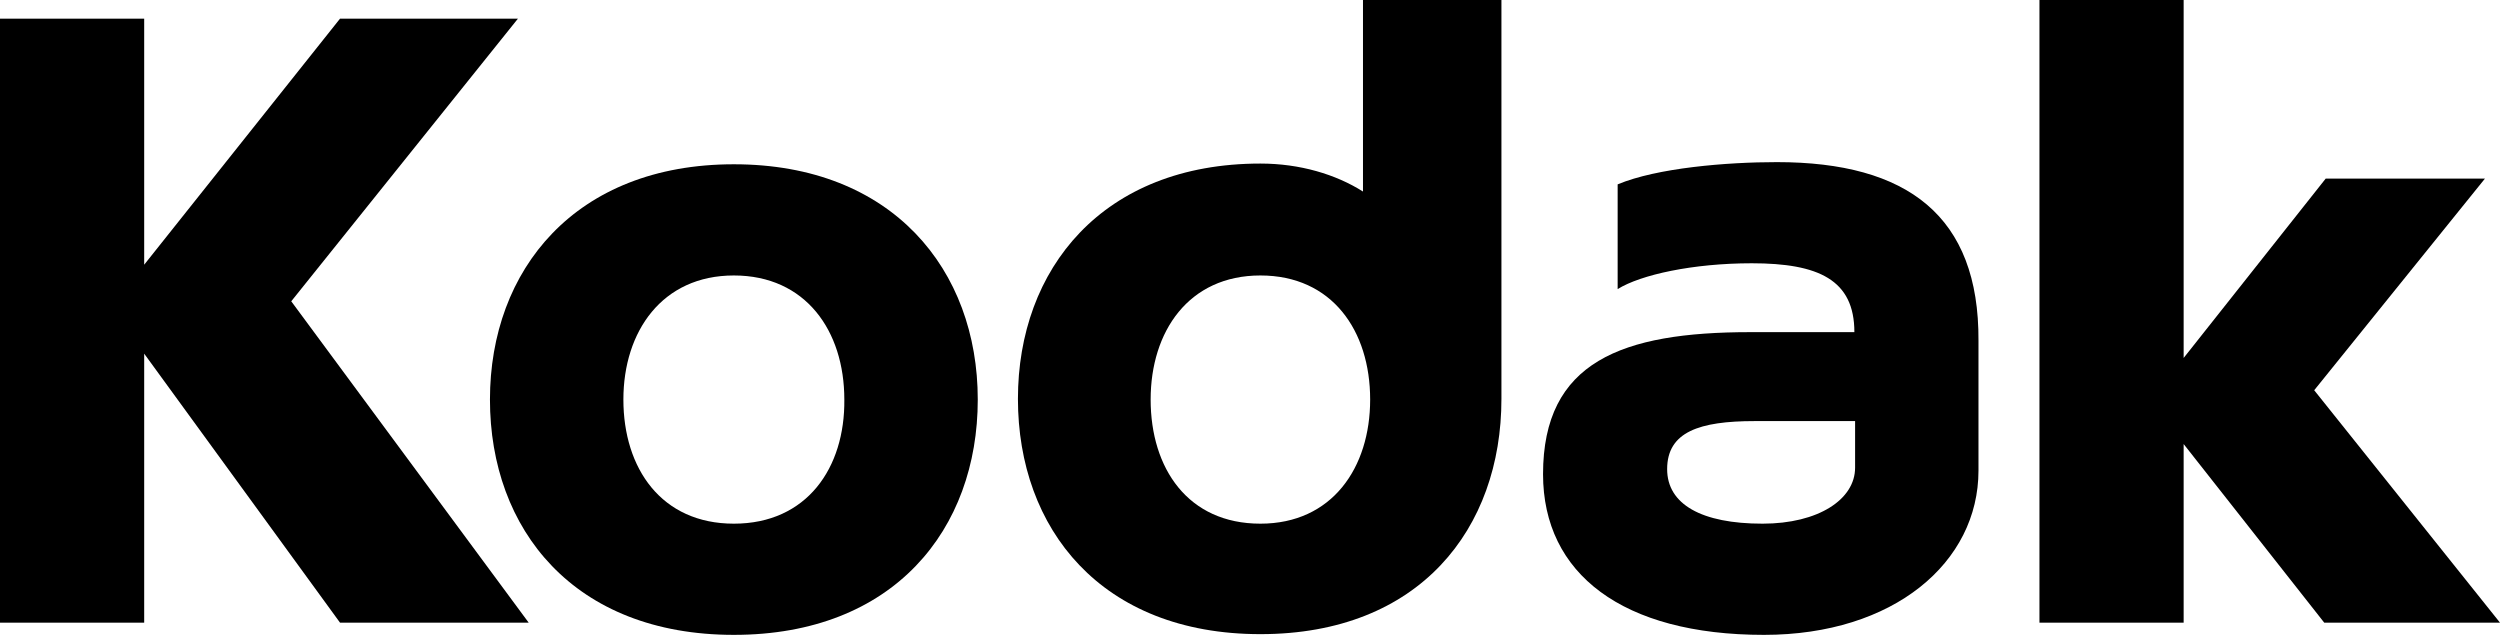 <?xml version="1.0" encoding="utf-8"?>
<!-- Generator: Adobe Illustrator 21.1.0, SVG Export Plug-In . SVG Version: 6.00 Build 0)  -->
<svg version="1.1" id="Layer_1" xmlns="http://www.w3.org/2000/svg" xmlns:xlink="http://www.w3.org/1999/xlink" x="0px" y="0px"
	 viewBox="0 0 348.5 88.5" style="enable-background:new 0 0 348.5 88.5;" xml:space="preserve">
<path d="M247.7,22.6c-7,0-16.7,0.8-22.2,3.1v14.6c3.2-2,10.5-3.6,18.7-3.6c9.3,0,14.3,2.3,14.3,9.6h-14.5
	c-17.9,0-28.9,4.1-28.9,19.8c0,13.9,11.1,22.4,30.8,22.4c18.1,0,29.9-10.1,29.9-22.9V47.5C275.9,30.1,265.9,22.6,247.7,22.6z
	 M258.6,65.2c0,4.4-5.1,7.8-12.9,7.8c-8.5,0-13.3-2.7-13.3-7.6c0-5.2,4.5-6.7,12.2-6.7h14V65.2z"/>
<polygon points="0,2.6 20.1,2.6 20.1,36.9 47.4,2.6 72.2,2.6 40.6,42 73.7,86.8 47.4,86.8 20.1,49.3 20.1,86.8 0,86.8 "/>
<polygon points="284.3,0 304.4,0 304.4,49.9 324.2,24.9 346.4,24.9 322.6,54.4 348.5,86.8 324,86.8 304.4,61.9 304.4,86.8 
	284.3,86.8 "/>
<path d="M102.3,22.9c-22.1,0-34,14.7-34,32.8c0,18.1,11.7,32.8,34,32.8s34-14.7,34-32.8C136.3,37.6,124.4,22.9,102.3,22.9z
	 M102.3,73c-10.1,0-15.4-7.7-15.4-17.3c0-9.5,5.4-17.3,15.4-17.3c10,0,15.4,7.7,15.4,17.3C117.8,65.2,112.5,73,102.3,73z"/>
<path d="M190,0v26.7c-3.8-2.4-8.8-3.9-14.3-3.9c-22,0-33.8,14.7-33.8,32.8c0,18.1,11.6,32.8,33.8,32.8s33.6-14.7,33.6-32.8V0H190z
	 M175.7,73c-10.1,0-15.3-7.7-15.3-17.3c0-9.5,5.3-17.3,15.3-17.3c10,0,15.3,7.7,15.3,17.3C191,65.2,185.7,73,175.7,73z"/>
</svg>
